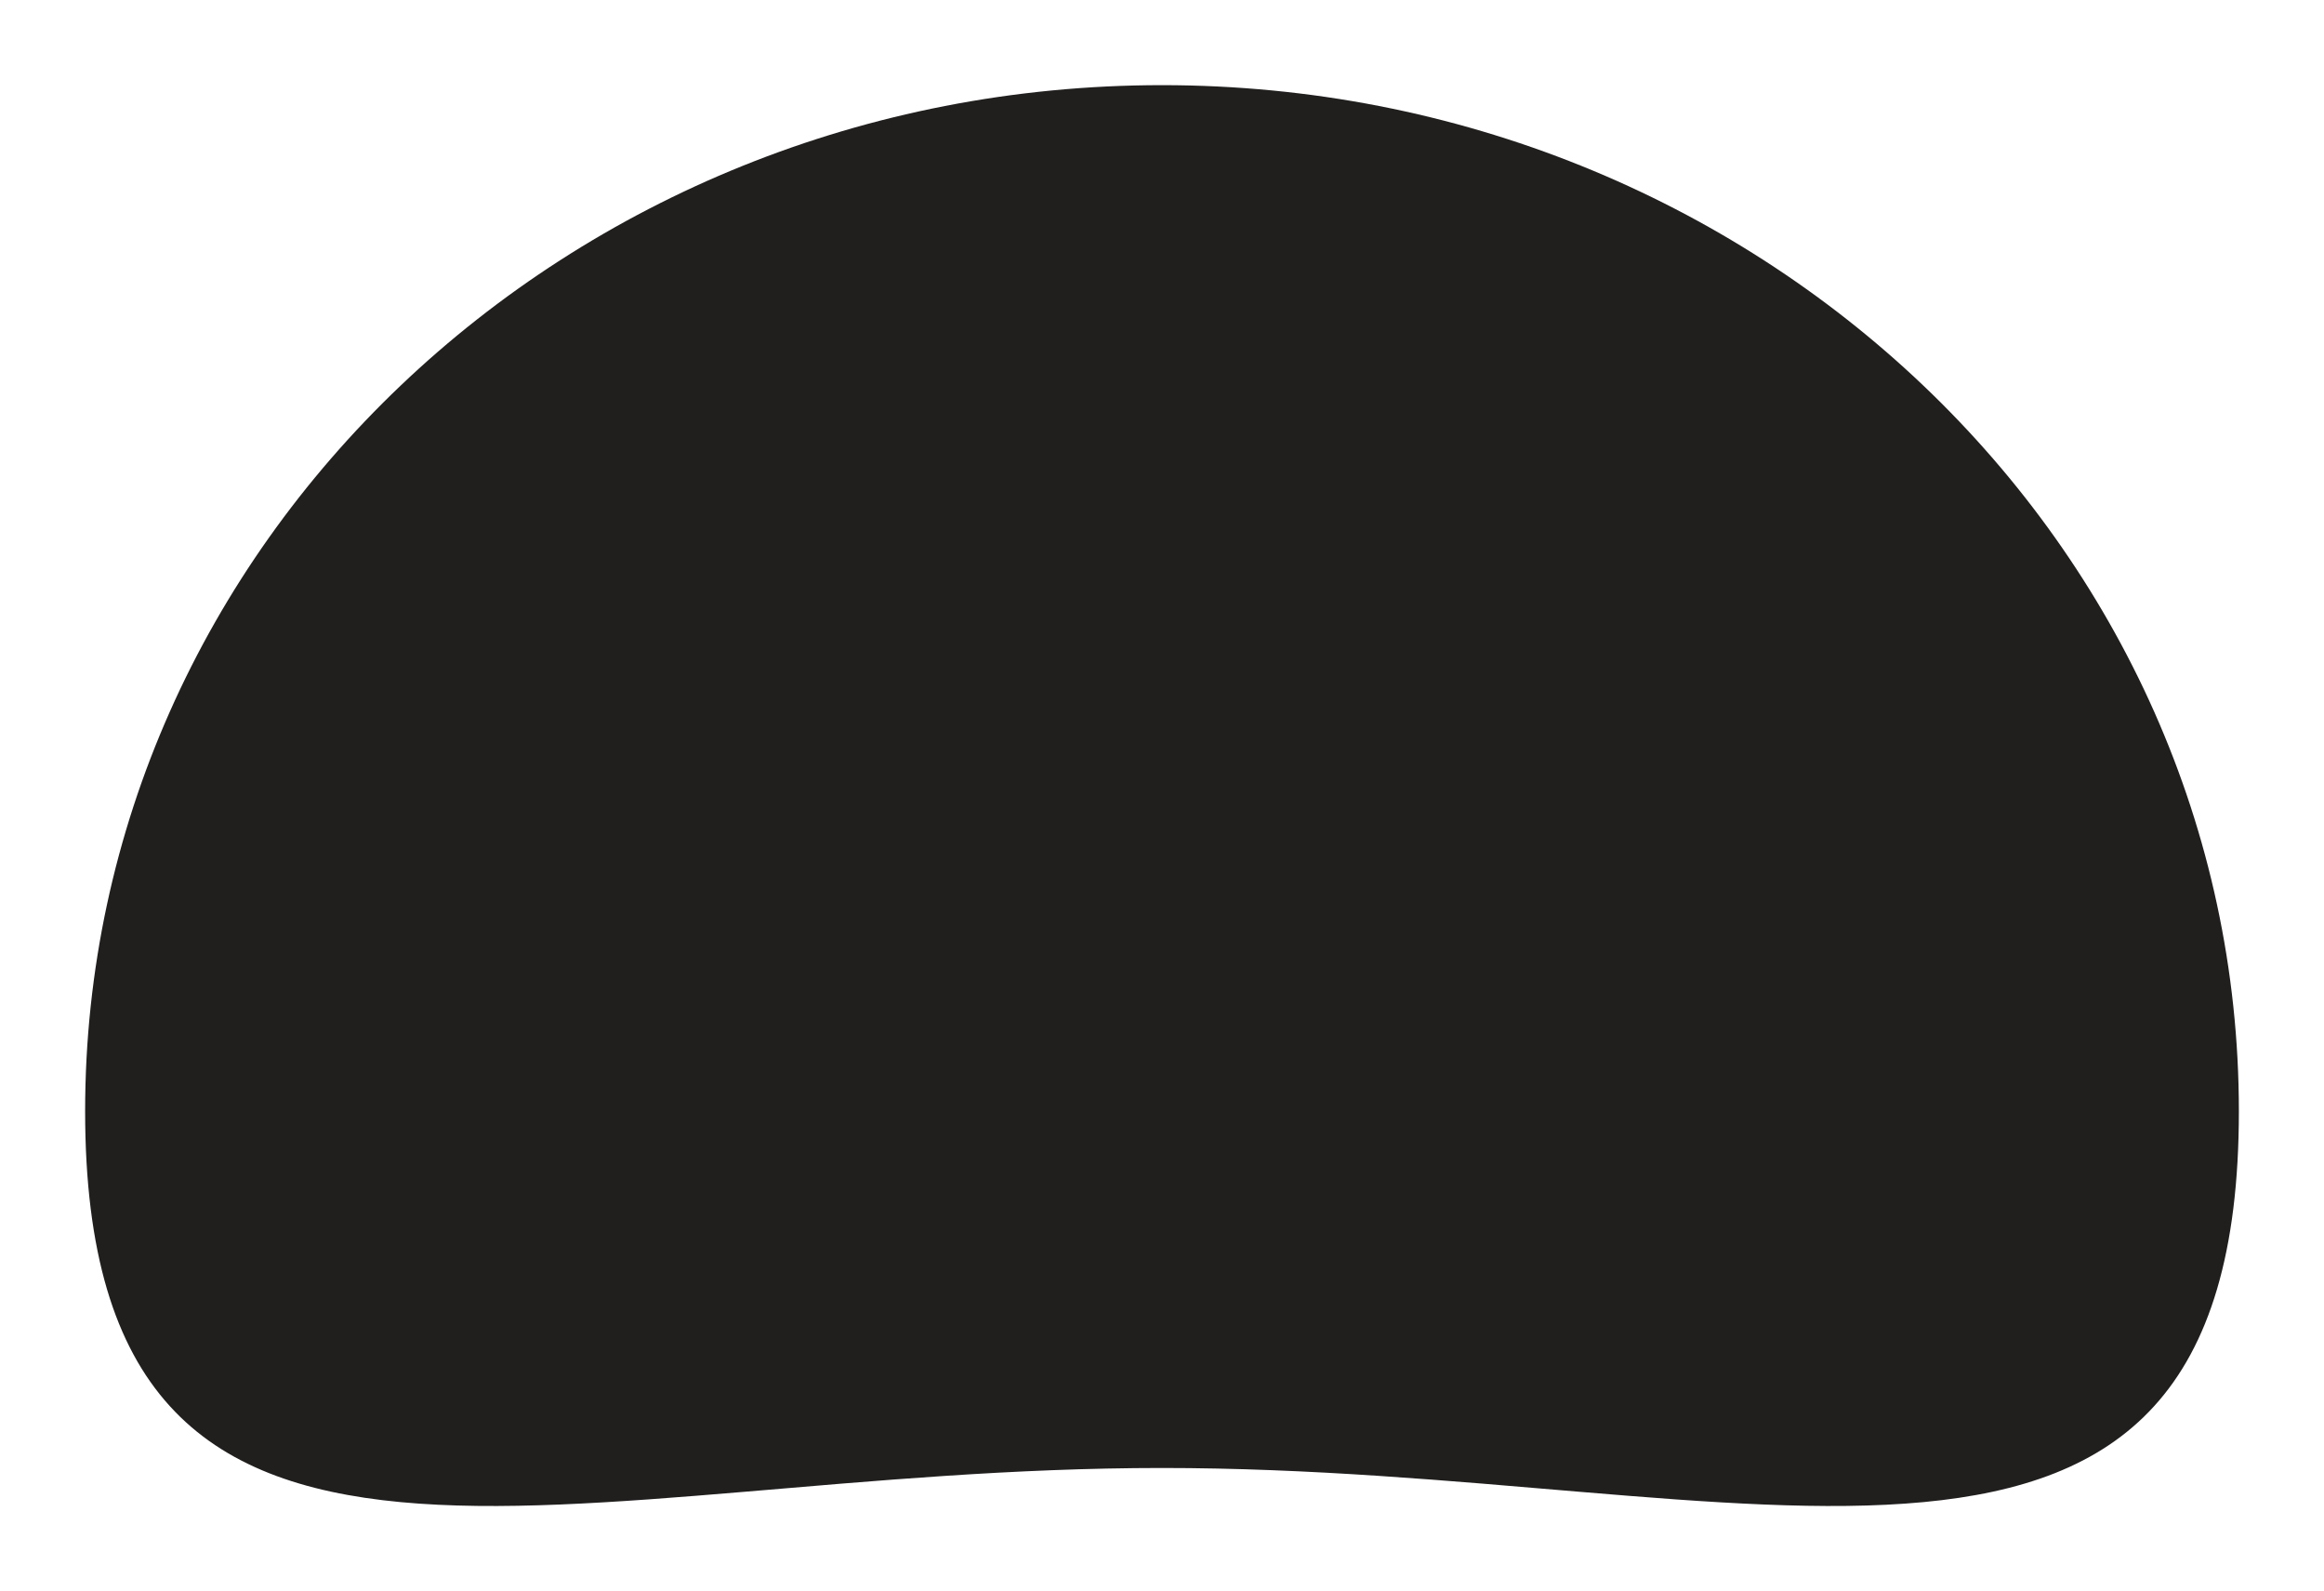 <svg xmlns="http://www.w3.org/2000/svg" xmlns:xlink="http://www.w3.org/1999/xlink" width="1638" height="1121.163" viewBox="0 0 1638 1121.163"><defs><style>.a{fill:#211e1e;}.b{filter:url(#a);}</style><filter id="a" x="0" y="0" width="1638" height="1121.163" filterUnits="userSpaceOnUse"><feOffset dy="10" input="SourceAlpha"/><feGaussianBlur stdDeviation="20" result="b"/><feFlood flood-opacity="0.161"/><feComposite operator="in" in2="b"/><feComposite in="SourceGraphic"/></filter></defs><g class="b" transform="matrix(1, 0, 0, 1, 0, 0)"><path class="a" d="M759,0c419.184,0,759,323.7,759,723S1178.184,974.365,759,974.365,0,1122.3,0,723,339.816,0,759,0Z" transform="translate(60 50)"/></g></svg>